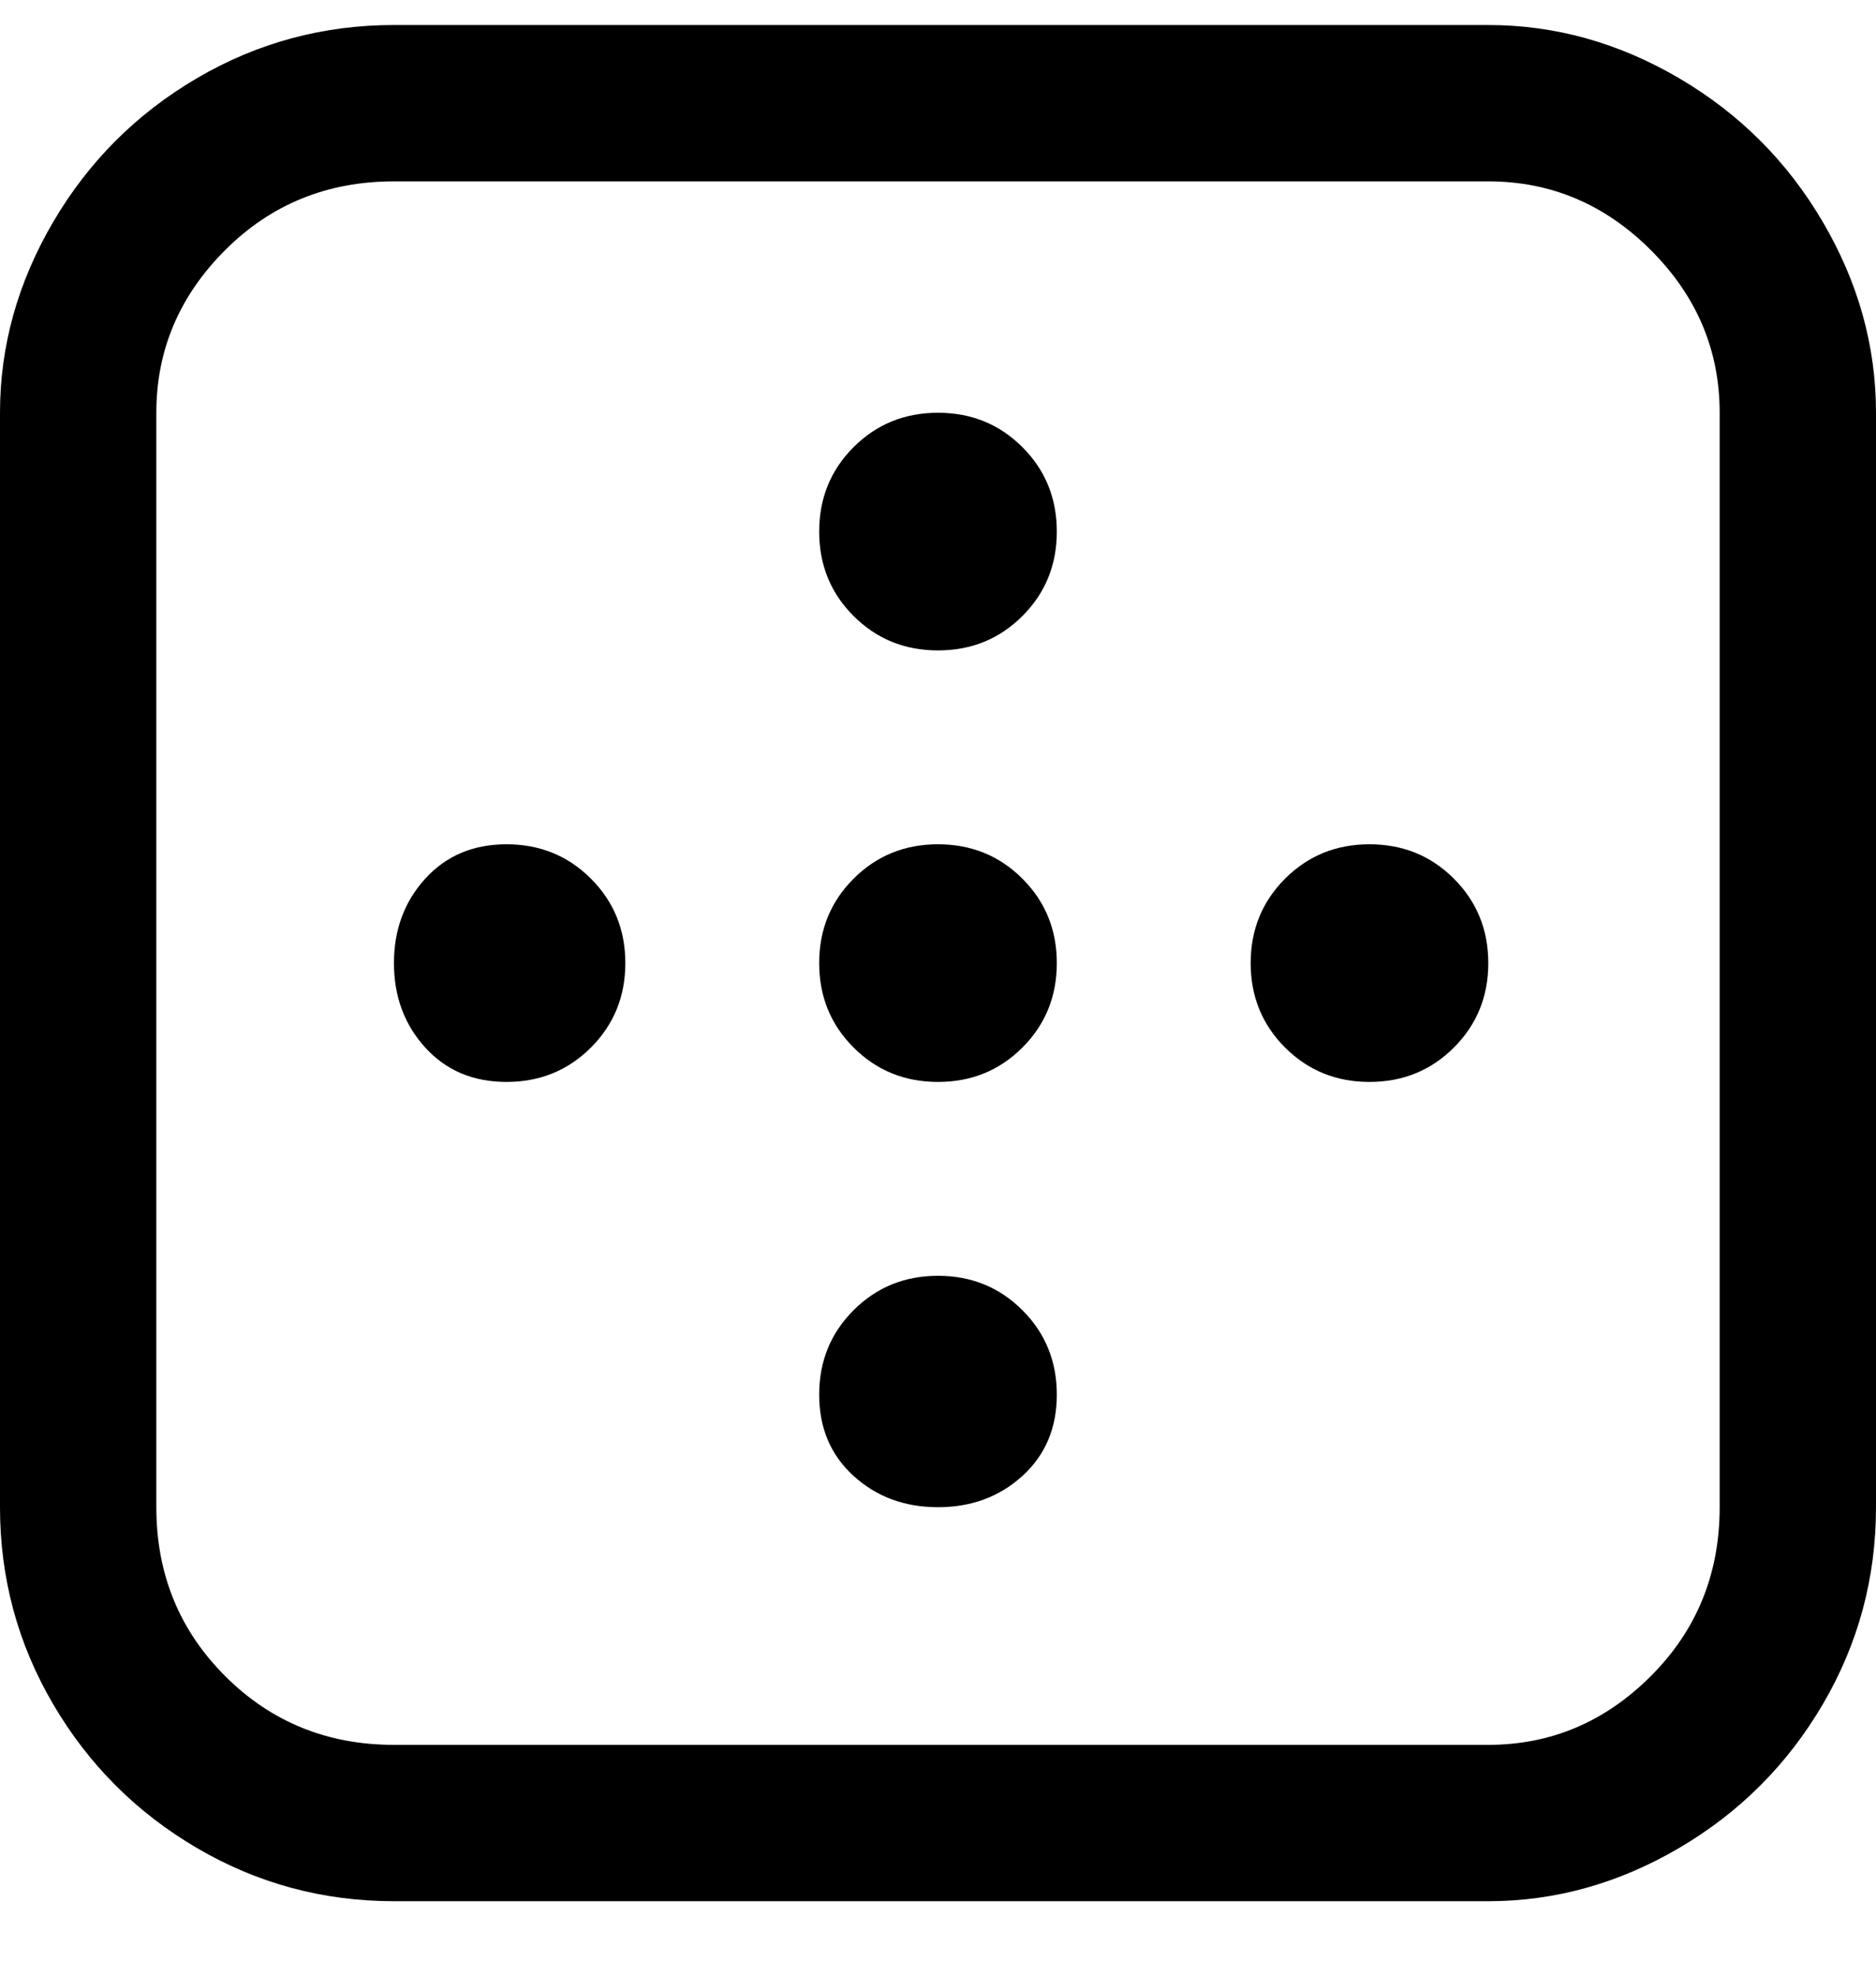 <svg viewBox="0 0 300 316" xmlns="http://www.w3.org/2000/svg"><path d="M238 304H63q-17 0-31.5-8.5t-23-23Q0 258 0 241V66q0-16 8.5-30.5t23-23Q46 4 63 4h175q16 0 30.5 8.5t23 23Q300 50 300 66v175q0 17-8.5 31.5t-23 23Q254 304 238 304zM63 29q-16 0-27 11T25 66v175q0 16 11 27t27 11h175q15 0 26-11t11-27V66q0-15-11-26t-26-11H63zm156 106q-8 0-13.5 5.5T200 154q0 8 5.5 13.5T219 173q8 0 13.5-5.5T238 154q0-8-5.5-13.5T219 135zm-69 0q-8 0-13.5 5.5T131 154q0 8 5.5 13.5T150 173q8 0 13.5-5.5T169 154q0-8-5.5-13.5T150 135zm-69 0q-8 0-13 5.5T63 154q0 8 5 13.5t13 5.5q8 0 13.5-5.5T100 154q0-8-5.5-13.5T81 135zm88 88q0-8-5.5-13.5T150 204q-8 0-13.5 5.5T131 223q0 8 5.5 13t13.5 5q8 0 13.5-5t5.5-13zm0-138q0-8-5.5-13.5T150 66q-8 0-13.5 5.5T131 85q0 8 5.5 13.5T150 104q8 0 13.5-5.5T169 85z"/></svg>
